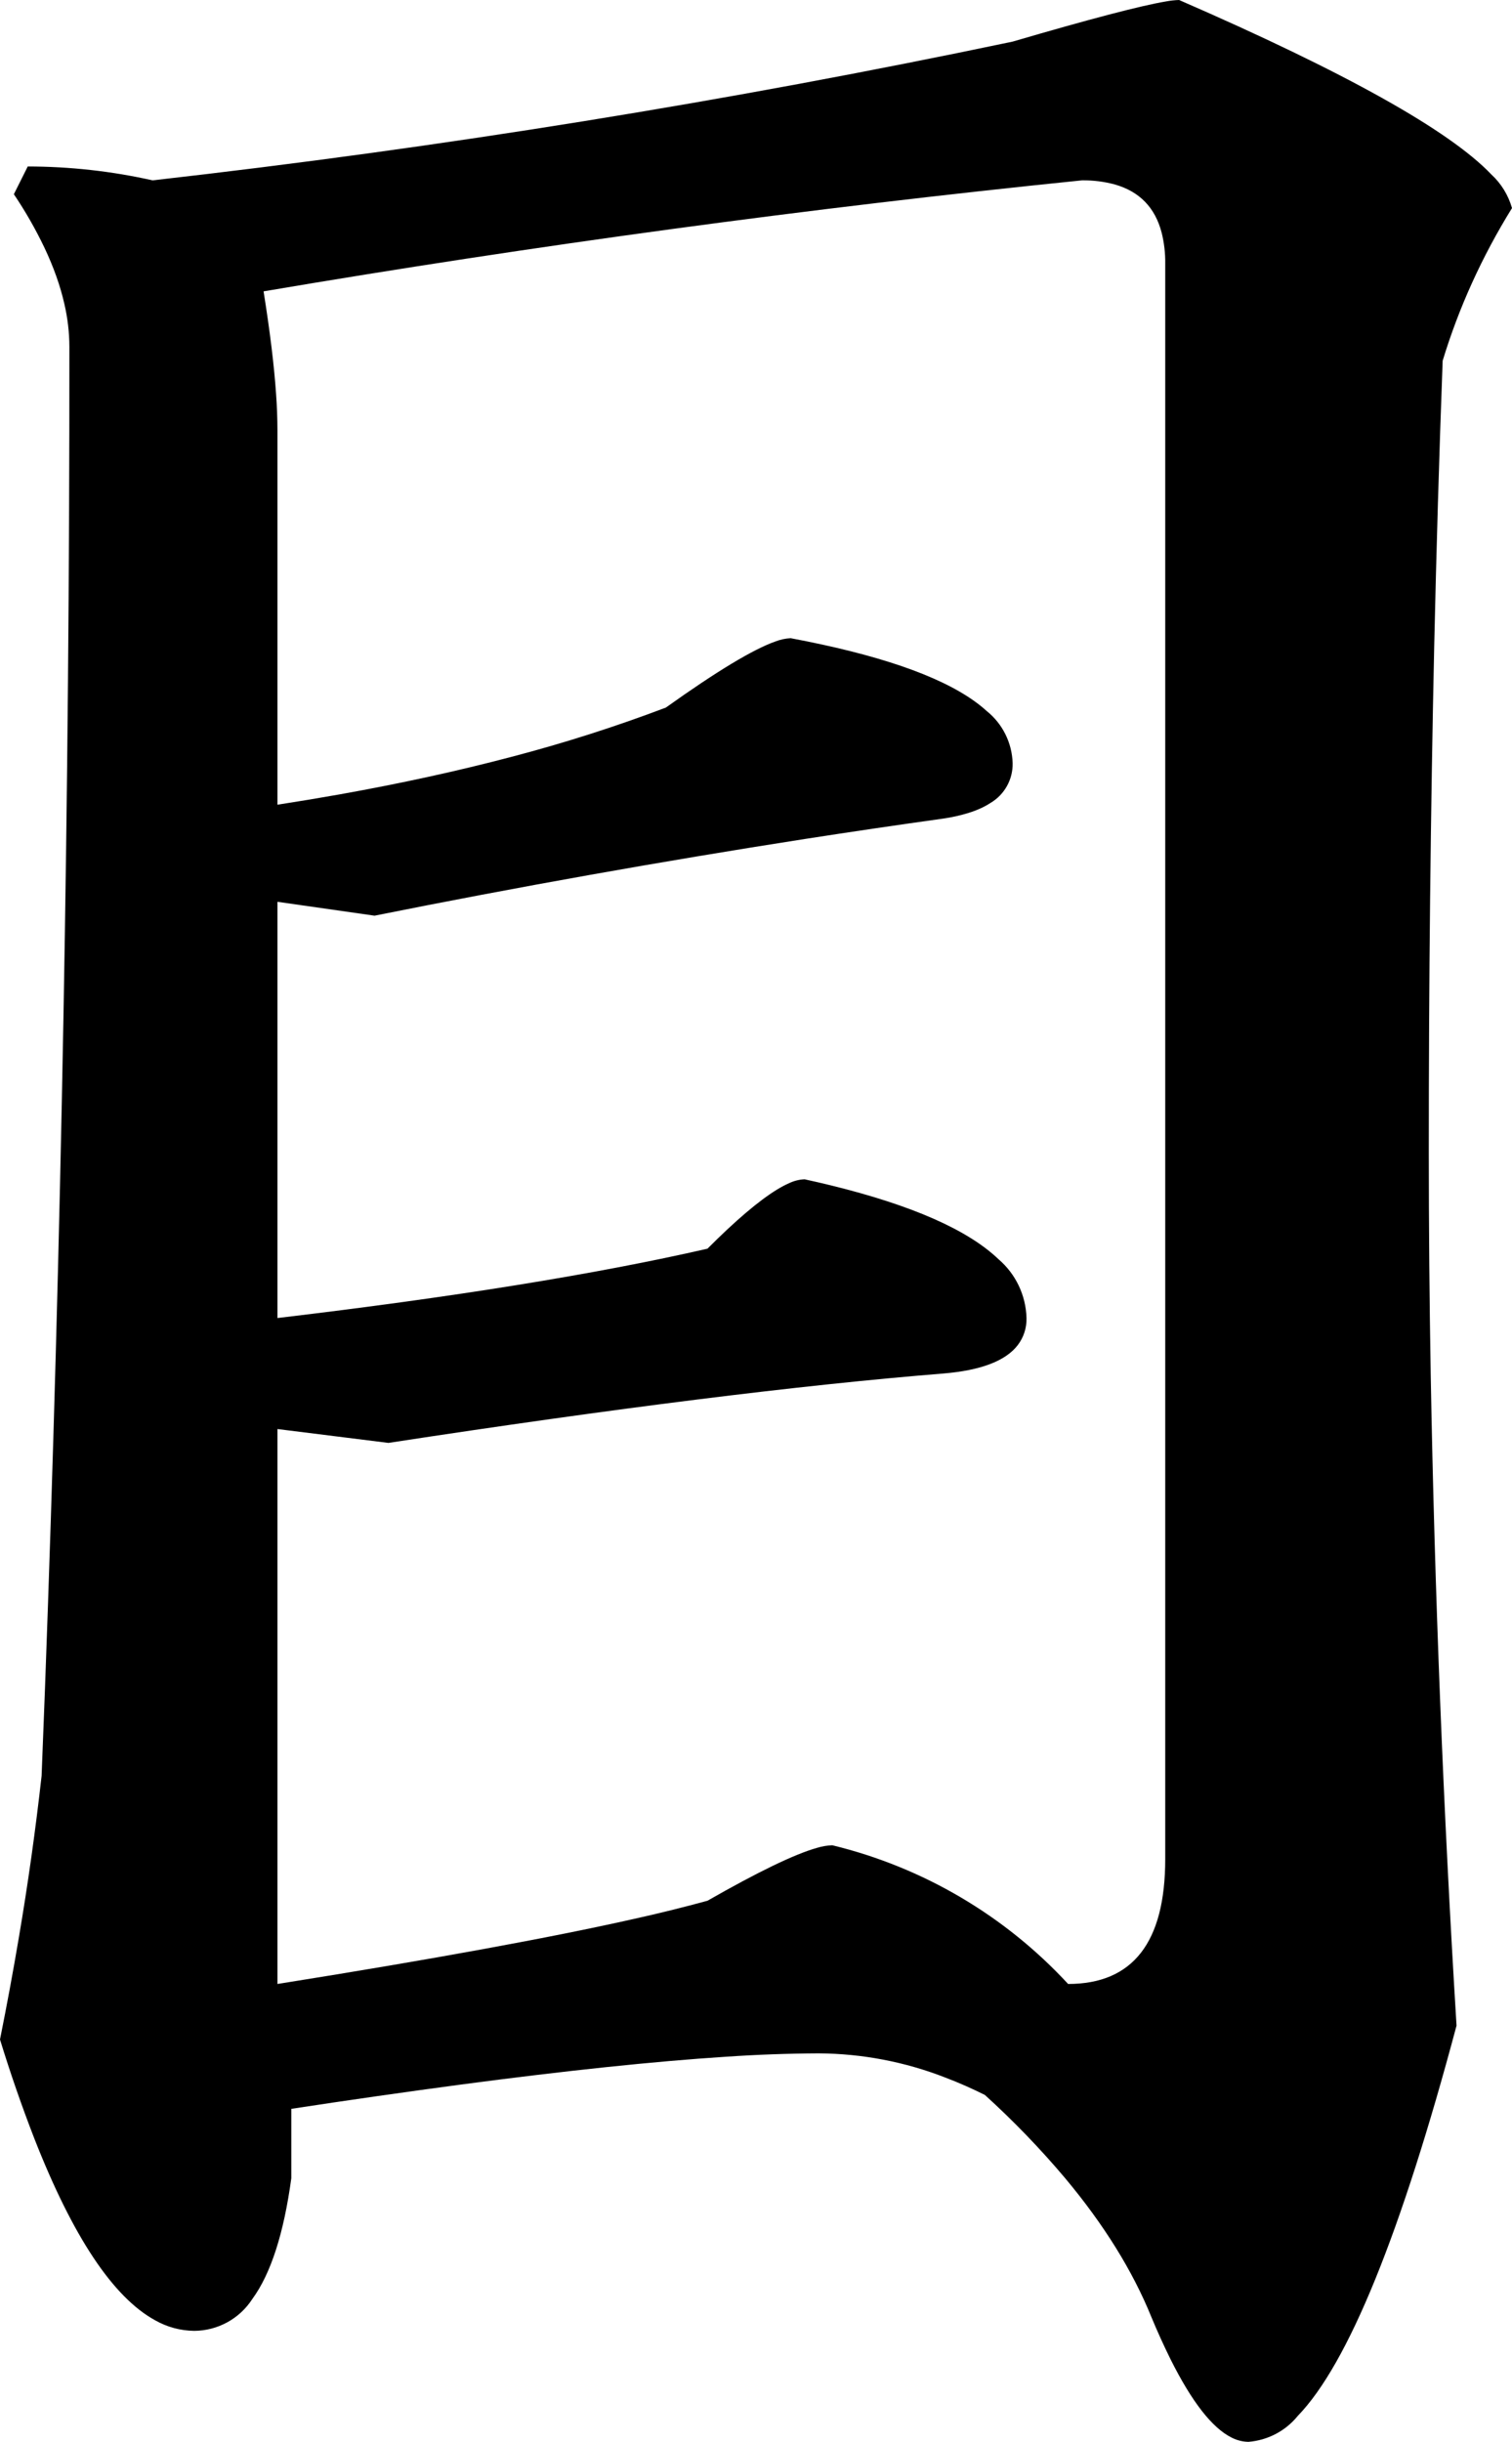 <?xml version="1.0" encoding="utf-8"?>
<svg xmlns="http://www.w3.org/2000/svg" viewBox="418.707 94.747 40.449 65.313" width="40.449px" height="65.313px">
  <path d="M 419.449 99.2 C 420.573 99.201 421.693 99.325 422.789 99.571 C 430.513 98.696 438.191 97.458 445.797 95.86 C 447.857 95.257 449.224 94.899 449.896 94.786 C 450.013 94.764 450.132 94.751 450.25 94.747 C 454.696 96.68 457.48 98.235 458.603 99.413 C 458.867 99.656 459.058 99.968 459.156 100.313 C 458.352 101.612 457.734 102.973 457.301 104.396 C 457.207 106.938 457.132 109.48 457.075 112.023 C 456.977 116.531 456.929 121.039 456.93 125.548 C 456.93 127.546 456.948 129.543 456.982 131.541 C 457.087 137.341 457.317 143.137 457.672 148.927 C 456.187 154.497 454.771 157.977 453.425 159.366 C 453.099 159.768 452.622 160.019 452.105 160.06 C 451.949 160.057 451.794 160.018 451.655 159.946 C 451.136 159.689 450.592 158.992 450.023 157.855 C 449.839 157.483 449.667 157.104 449.508 156.72 C 449.006 155.483 448.237 154.246 447.203 153.009 C 446.538 152.22 445.82 151.476 445.055 150.782 C 444.715 150.612 444.367 150.458 444.011 150.322 C 442.925 149.896 441.769 149.675 440.602 149.669 C 439.778 149.673 438.953 149.703 438.13 149.759 C 436.22 149.882 433.855 150.13 431.034 150.504 C 429.521 150.706 428.01 150.922 426.5 151.153 L 426.5 153.009 C 426.299 154.486 425.952 155.563 425.458 156.238 C 425.117 156.767 424.532 157.088 423.902 157.091 C 423.536 157.087 423.178 156.991 422.859 156.81 C 421.733 156.195 420.655 154.574 419.625 151.946 C 419.287 151.075 418.981 150.191 418.707 149.298 C 418.889 148.39 419.058 147.48 419.212 146.567 C 419.456 145.133 419.658 143.692 419.82 142.247 C 419.851 141.472 419.881 140.698 419.91 139.923 C 420.351 127.962 420.569 115.993 420.563 104.024 C 420.562 103.639 420.517 103.256 420.43 102.881 C 420.32 102.392 420.14 101.887 419.892 101.364 C 419.656 100.871 419.384 100.396 419.078 99.942 L 419.449 99.2 Z M 426.129 147.813 C 426.174 147.806 426.218 147.799 426.262 147.792 C 430.28 147.151 433.413 146.579 435.661 146.074 C 436.323 145.928 436.98 145.765 437.633 145.587 C 438.989 144.812 439.966 144.34 440.564 144.172 C 440.697 144.131 440.835 144.108 440.973 144.103 C 443.396 144.691 445.59 145.982 447.281 147.813 C 449.013 147.813 449.879 146.7 449.879 144.474 L 449.879 101.798 C 449.883 101.52 449.851 101.243 449.784 100.973 C 449.61 100.301 449.193 99.871 448.534 99.682 C 448.247 99.604 447.95 99.567 447.652 99.571 C 440.354 100.314 433.056 101.303 425.758 102.54 C 425.928 103.603 426.04 104.52 426.093 105.291 C 426.116 105.61 426.128 105.931 426.129 106.251 L 426.129 116.271 C 426.685 116.185 427.239 116.093 427.792 115.995 C 429.422 115.704 430.953 115.37 432.385 114.992 C 433.786 114.626 435.167 114.186 436.52 113.673 C 437.88 112.702 438.858 112.112 439.455 111.903 C 439.585 111.853 439.721 111.824 439.859 111.817 C 440.137 111.869 440.414 111.925 440.69 111.985 C 442.84 112.451 444.311 113.044 445.103 113.765 C 445.527 114.105 445.78 114.614 445.797 115.157 C 445.807 115.595 445.579 116.004 445.201 116.226 C 445.04 116.331 444.846 116.419 444.619 116.49 C 444.398 116.558 444.171 116.609 443.941 116.642 C 442.707 116.814 441.474 116.996 440.242 117.187 C 436.39 117.788 432.55 118.472 428.727 119.239 L 426.129 118.868 L 426.129 130.001 C 430.83 129.444 434.665 128.826 437.633 128.146 C 437.808 127.97 437.986 127.798 438.167 127.628 C 438.859 126.982 439.411 126.57 439.821 126.392 C 439.95 126.331 440.089 126.296 440.231 126.29 C 440.466 126.341 440.699 126.395 440.932 126.452 C 443.102 126.984 444.597 127.642 445.418 128.427 C 445.88 128.822 446.152 129.394 446.168 130.001 C 446.175 130.263 446.092 130.519 445.933 130.727 C 445.608 131.149 444.944 131.402 443.941 131.485 C 440.107 131.794 435.159 132.413 429.098 133.341 L 426.129 132.97 L 426.129 147.813 Z" id="path-12" vector-effect="non-scaling-stroke" transform="matrix(1, 0, 0, 1, 0, -2.842170943040401e-14)"/>
</svg>